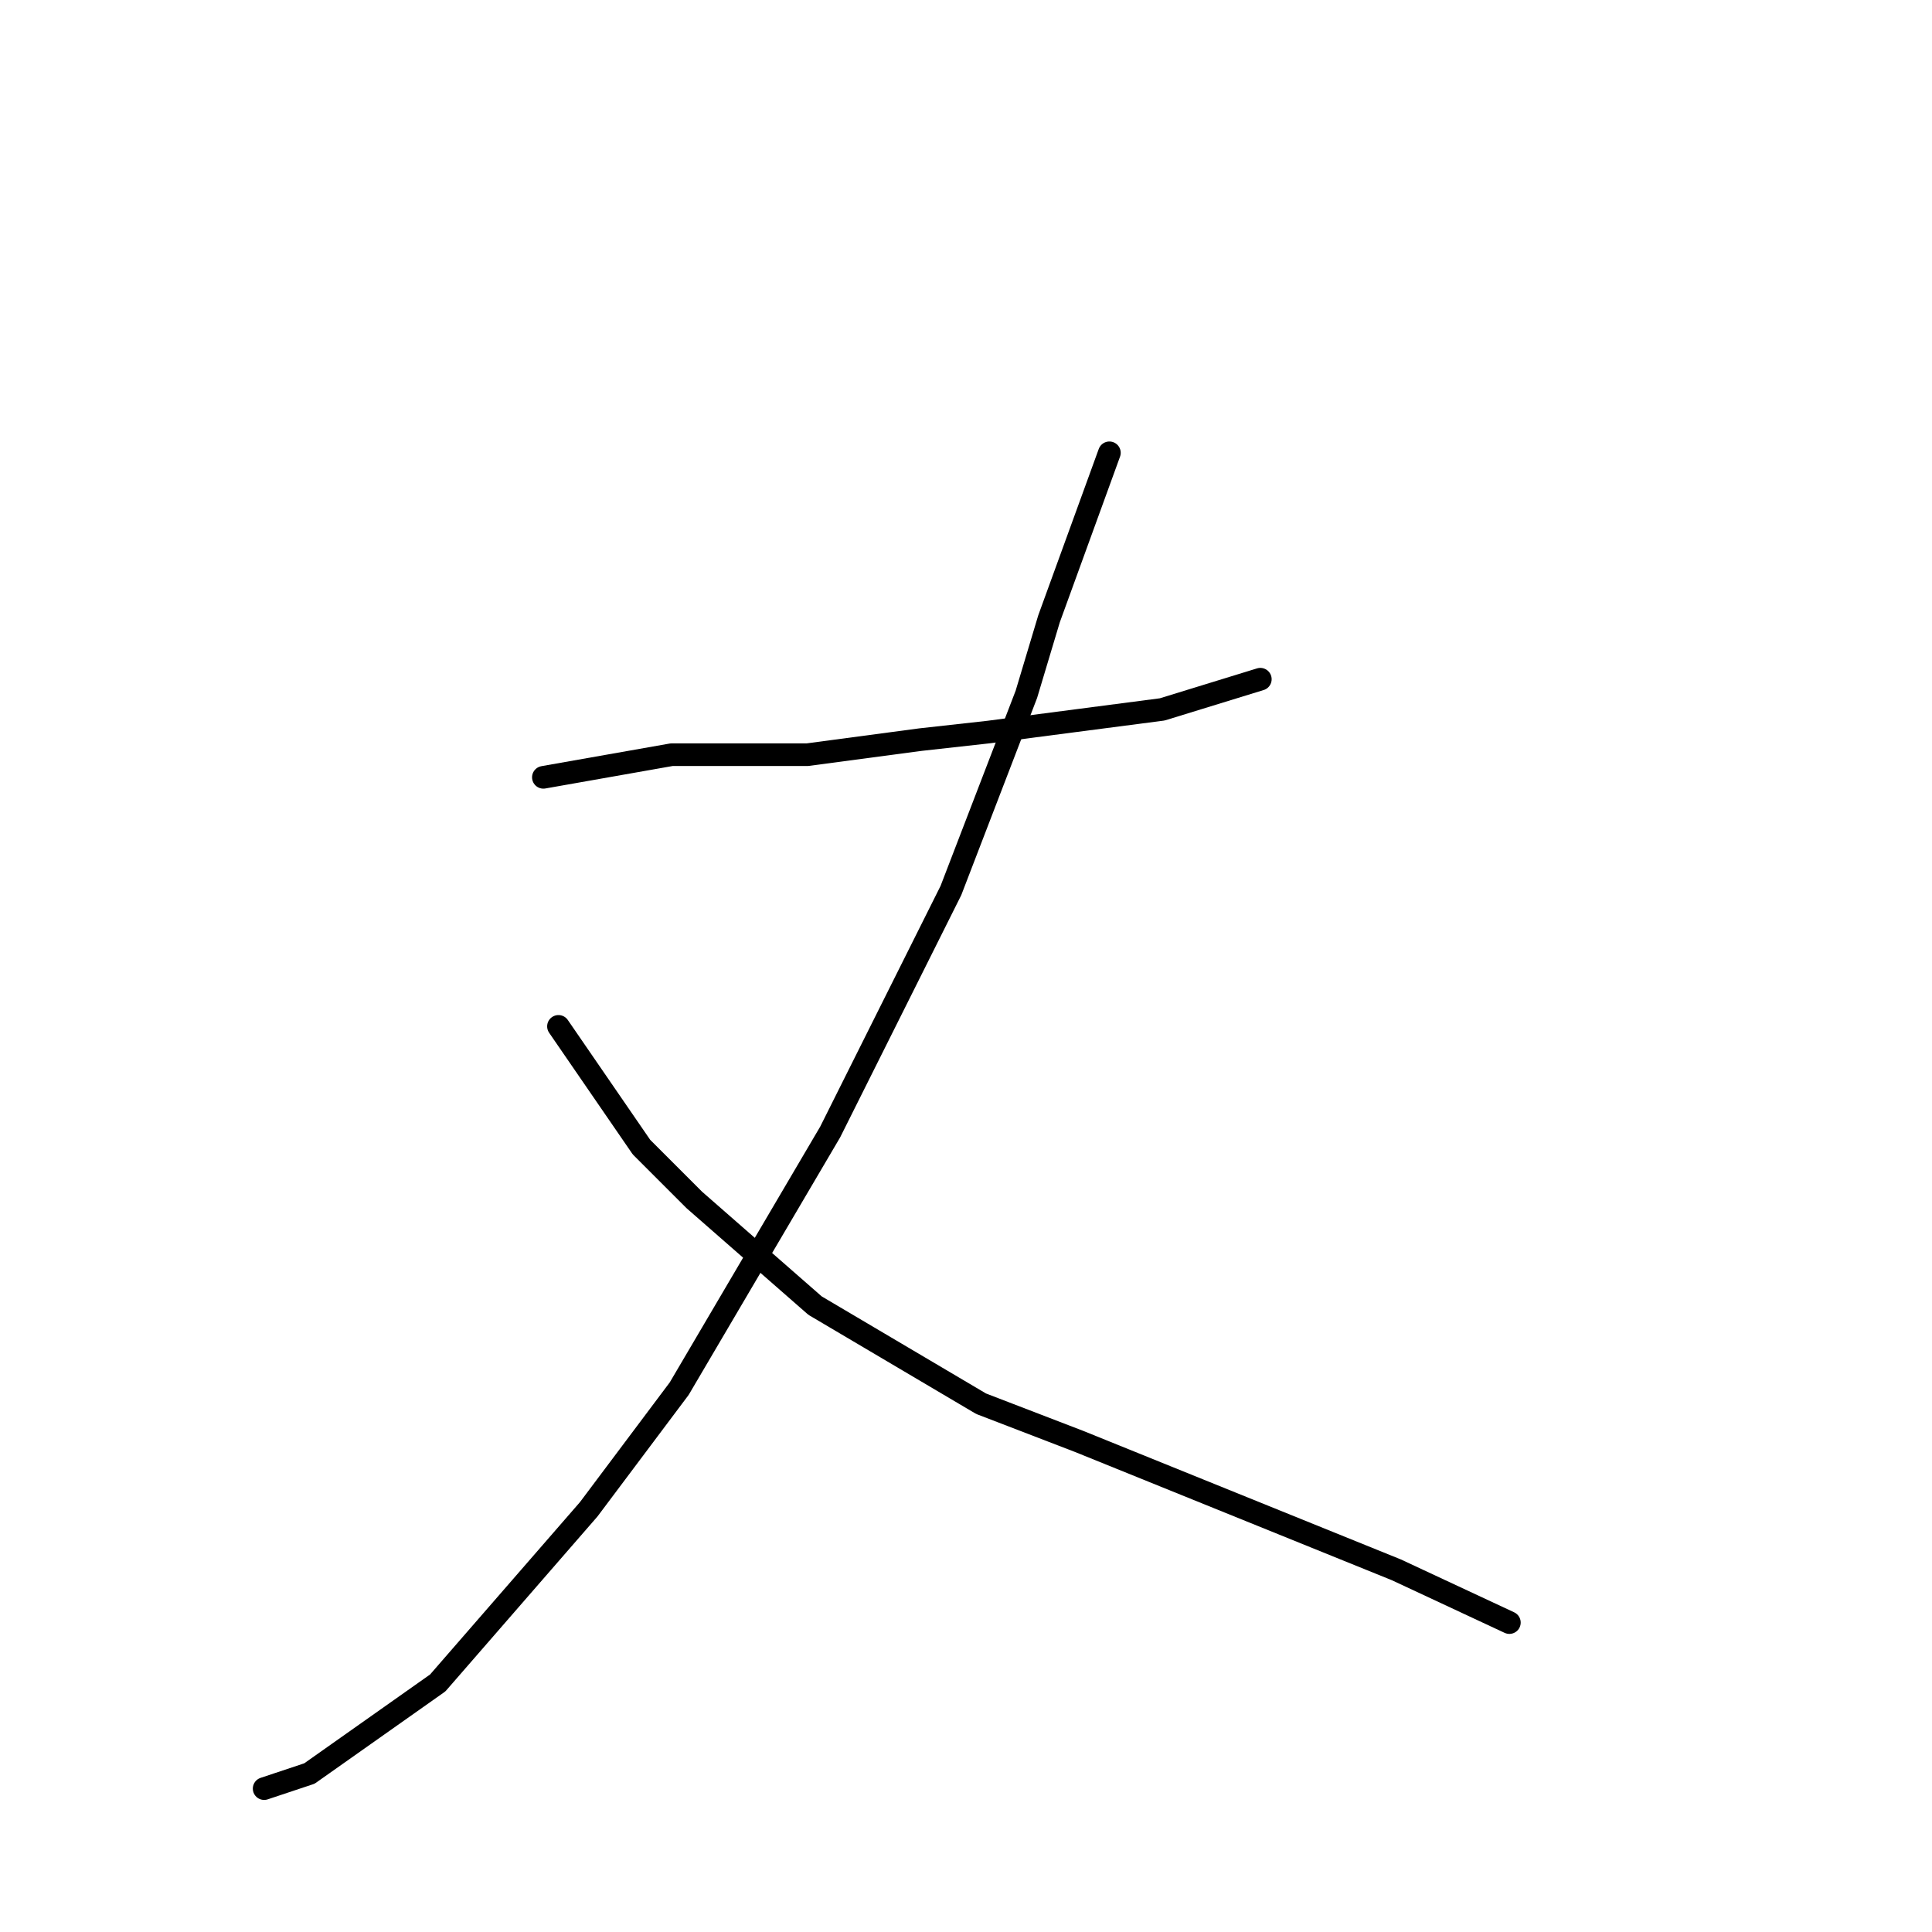 <?xml version="1.0" standalone="no"?>
    <svg width="256" height="256" xmlns="http://www.w3.org/2000/svg" version="1.1">
    <polyline stroke="black" stroke-width="3" stroke-linecap="round" fill="transparent" stroke-linejoin="round" points="72 103 89 100 107 100 122 98 131 97 154 94 167 90 167 90 " />
        <polyline stroke="black" stroke-width="3" stroke-linecap="round" fill="transparent" stroke-linejoin="round" points="147 60 139 82 136 92 126 118 110 150 90 184 78 200 58 223 41 235 35 237 35 237 " />
        <polyline stroke="black" stroke-width="3" stroke-linecap="round" fill="transparent" stroke-linejoin="round" points="74 136 85 152 92 159 108 173 130 186 143 191 185 208 200 215 200 215 " />
        </svg>